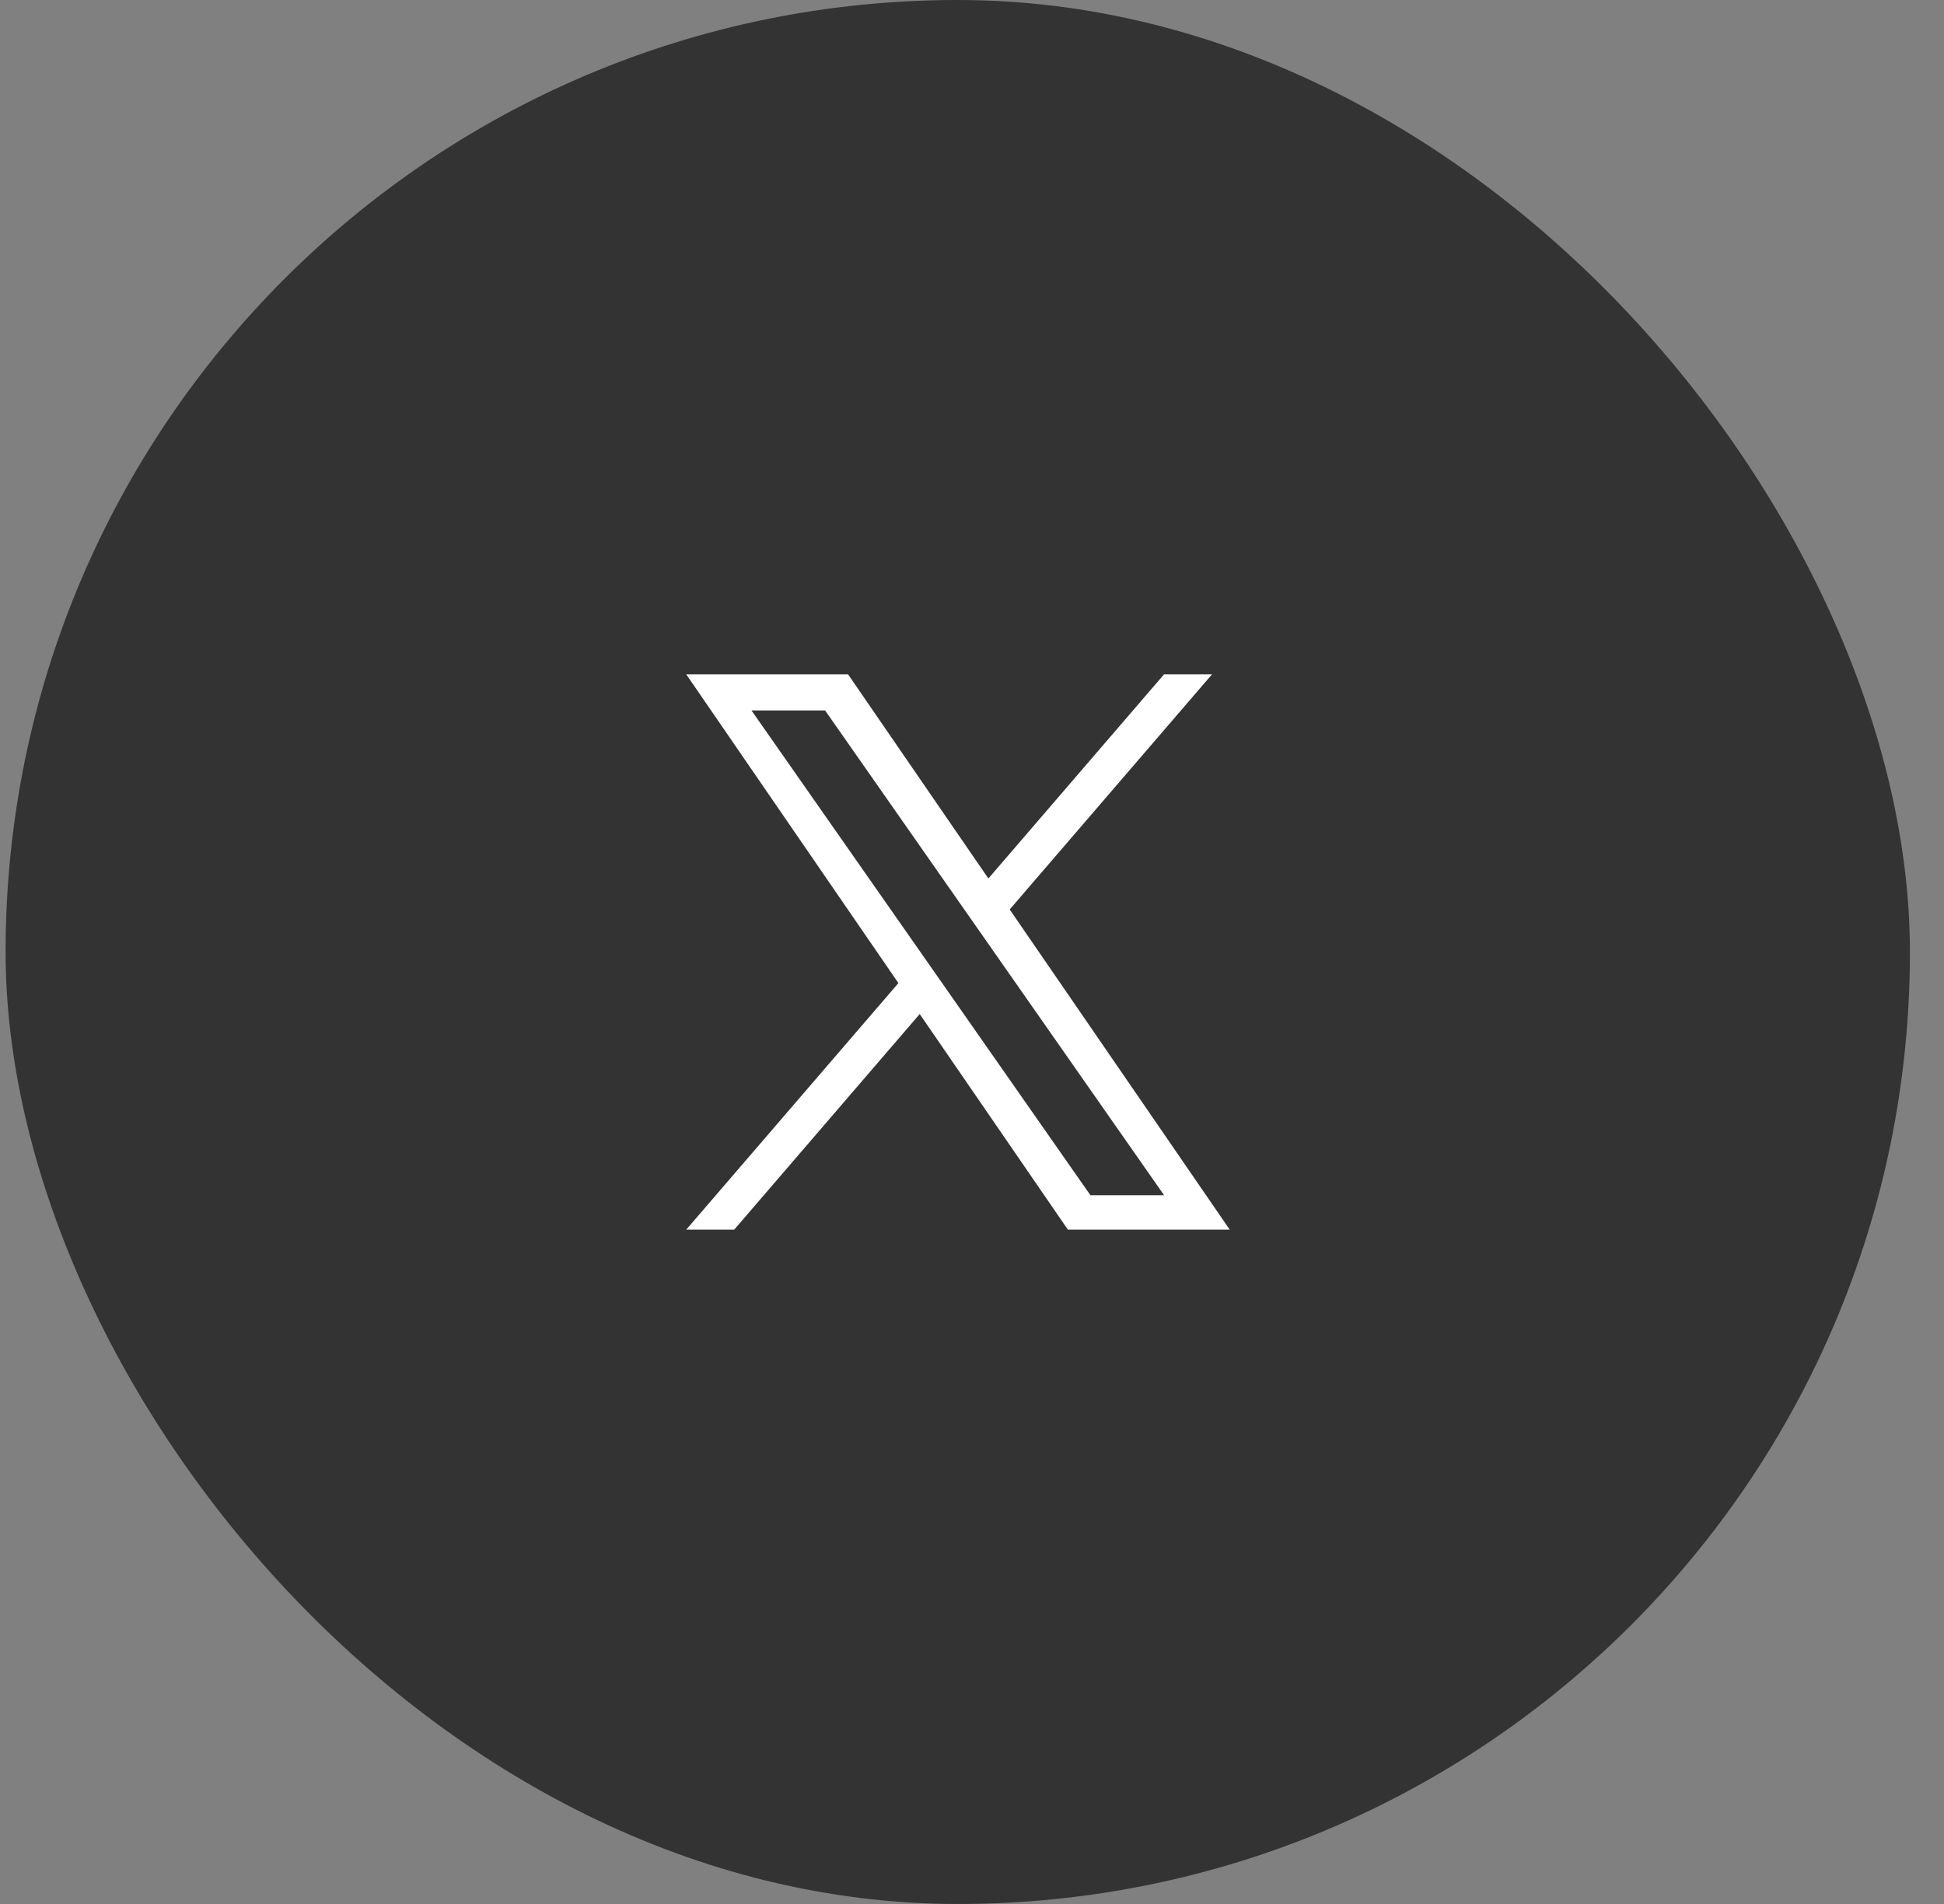 <svg width="49" height="48" viewBox="0 0 49 48" fill="none" xmlns="http://www.w3.org/2000/svg">
<rect x="0" y="0" width="49" height="48" fill="#808080" stroke="none"/>
<rect x="0.141" width="48" height="48" rx="24" fill="#333333"/>
<g clip-path="url(#clip0_2170_451)">
<path d="M25.45 22.928L30.55 17H29.341L24.913 22.147L21.376 17H17.297L22.645 24.784L17.297 31H18.506L23.182 25.564L26.917 31H30.996L25.45 22.928H25.45ZM23.795 24.852L23.253 24.077L18.941 17.91H20.797L24.277 22.887L24.819 23.662L29.342 30.132H27.485L23.795 24.852V24.852Z" fill="white"/>
</g>
<defs>
<clipPath id="clip0_2170_451">
<rect width="14" height="14" fill="white" transform="translate(17.141 17)"/>
</clipPath>
</defs>
</svg>
